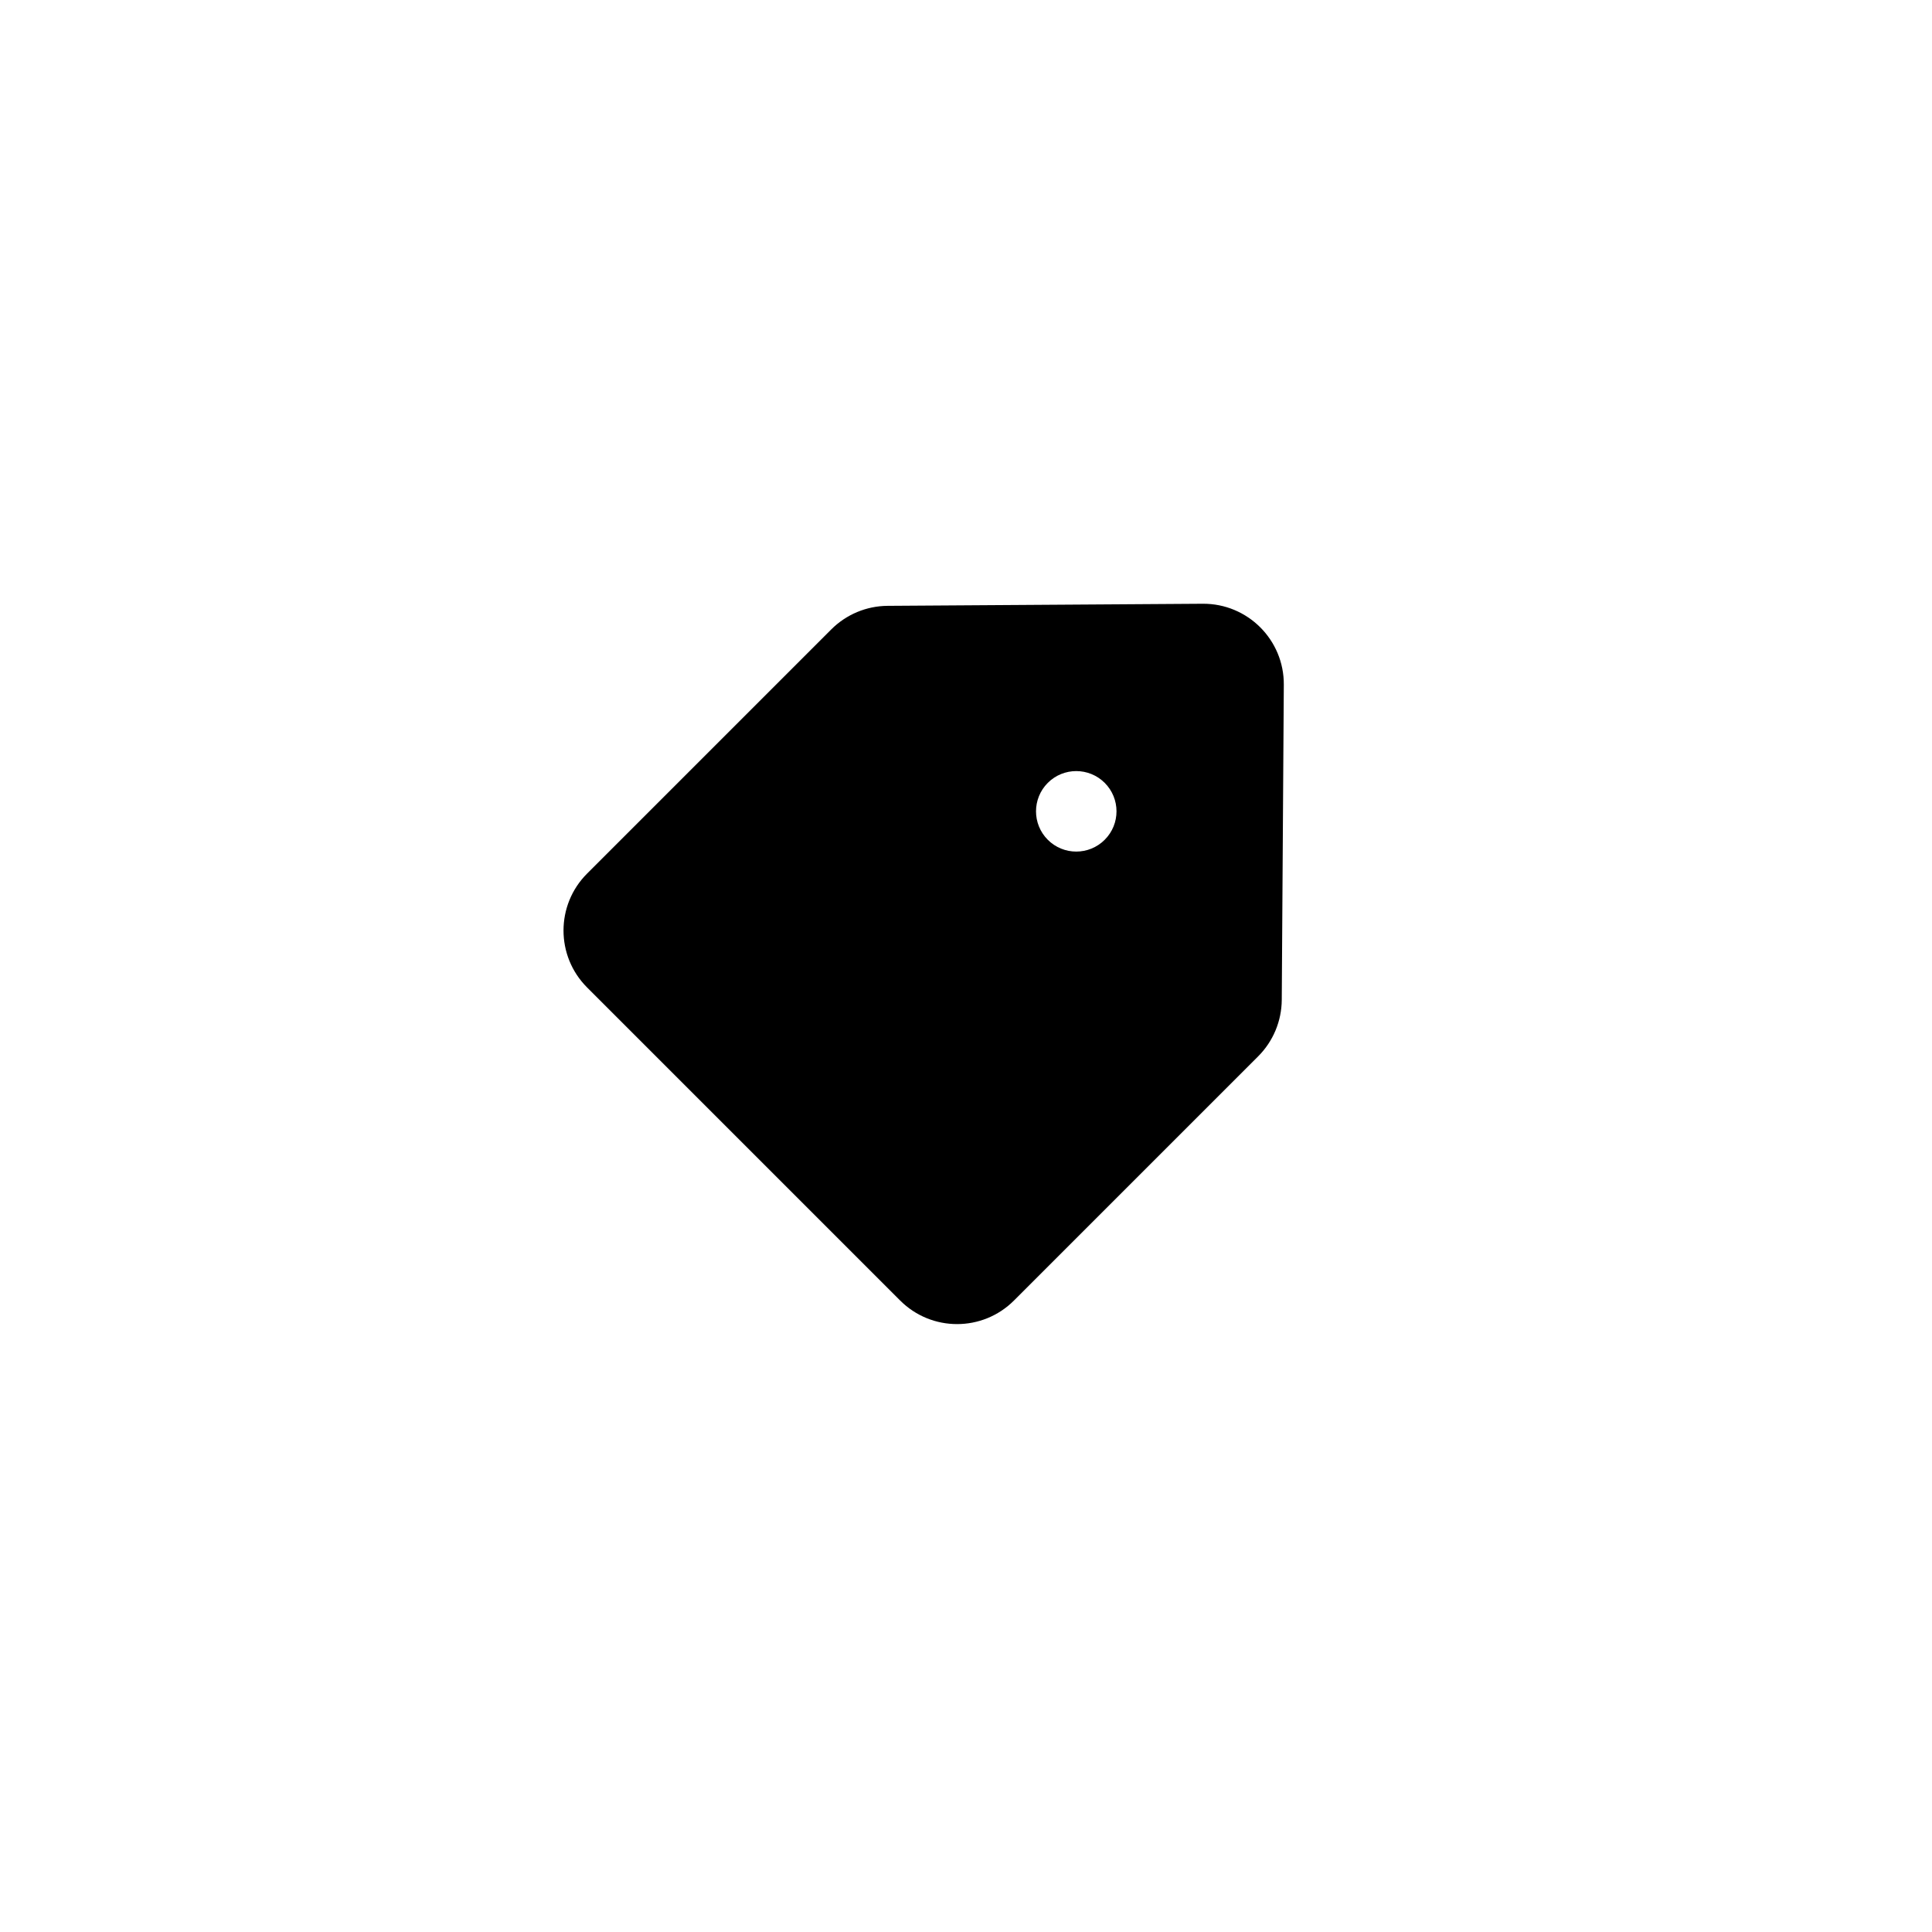 <svg width="48" height="48" viewBox="0 0 48 48" fill="none" xmlns="http://www.w3.org/2000/svg">
<path fill-rule="evenodd" clip-rule="evenodd" d="M22.364 32.311L14.586 24.533C13.805 23.752 13.805 22.485 14.586 21.704L20.652 15.638C21.024 15.266 21.527 15.055 22.053 15.052L29.883 15C30.998 14.993 31.904 15.898 31.896 17.013L31.845 24.843C31.841 25.369 31.631 25.872 31.259 26.244L25.192 32.311C24.411 33.092 23.145 33.092 22.364 32.311ZM26.032 20.864C26.422 21.255 27.056 21.255 27.446 20.864C27.837 20.474 27.837 19.841 27.446 19.45C27.056 19.06 26.422 19.06 26.032 19.45C25.642 19.841 25.642 20.474 26.032 20.864Z" fill="black"/>
</svg>
